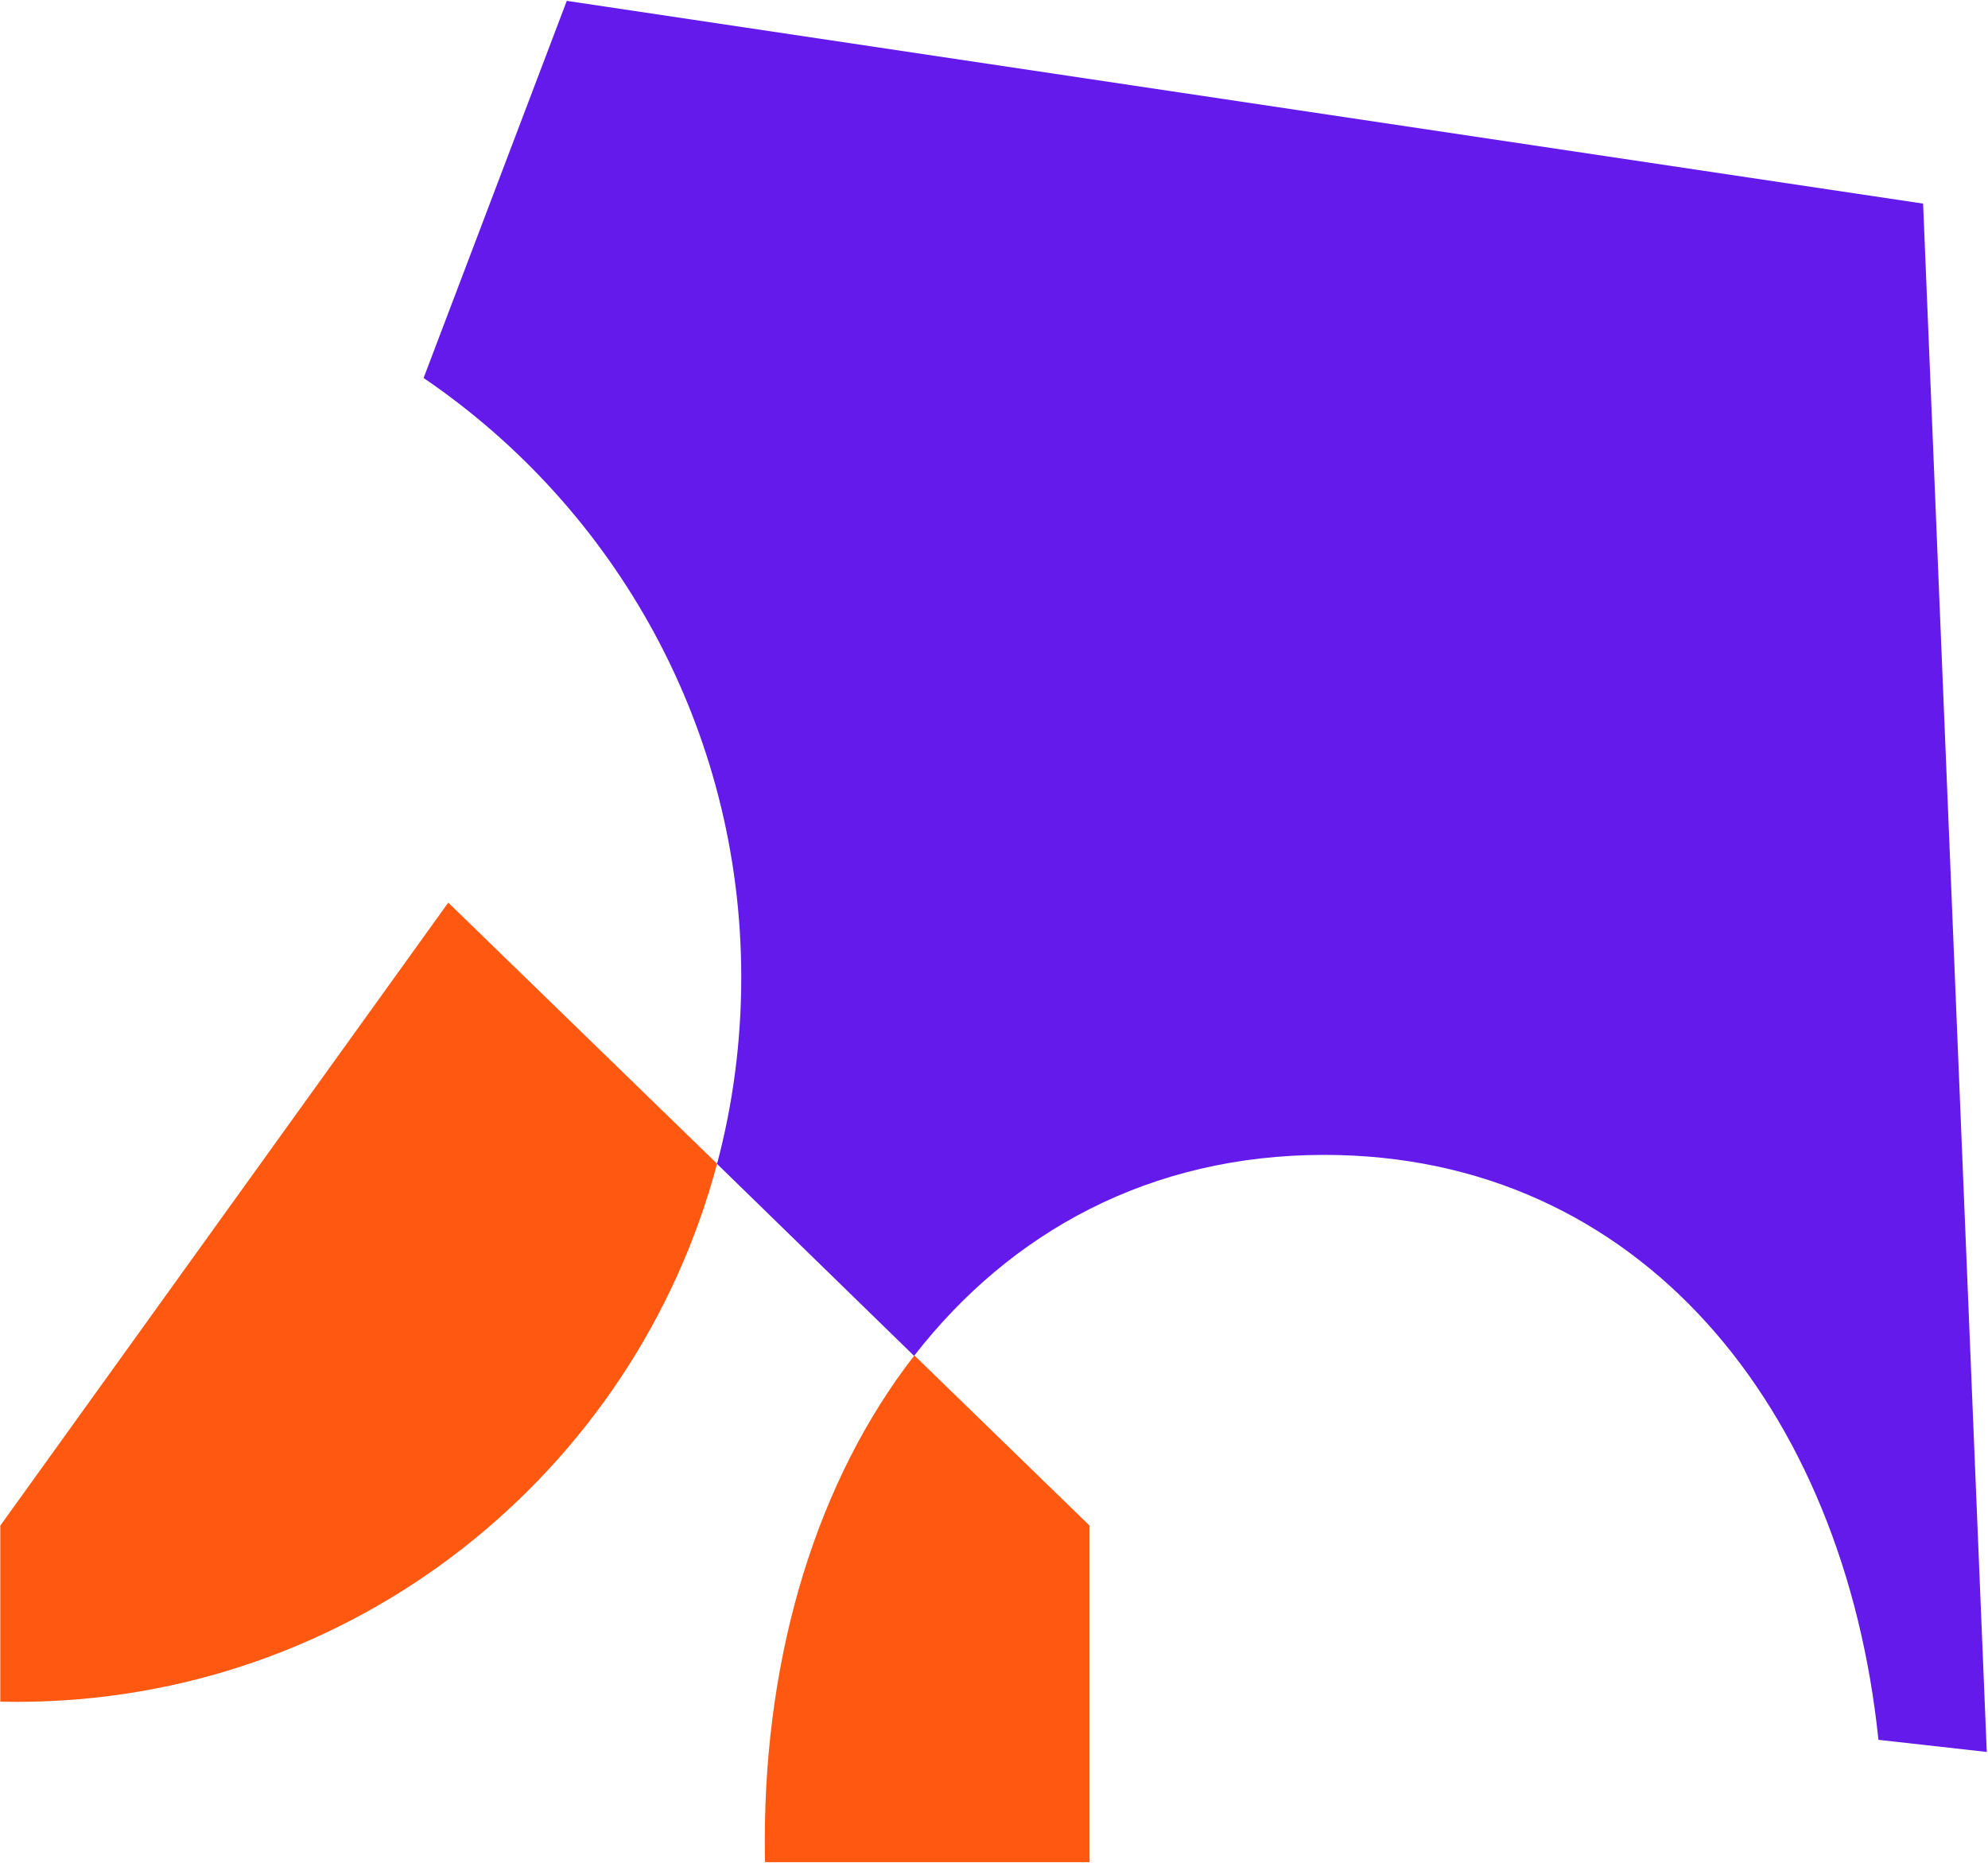 <svg width="1368" height="1282" viewBox="0 0 1368 1282" fill="none" xmlns="http://www.w3.org/2000/svg">
<path fill-rule="evenodd" clip-rule="evenodd" d="M749.764 1281.51V1049.91L629.209 932.789C562.756 1018.25 526.275 1136.4 526.275 1266.91C526.275 1271.8 526.335 1276.66 526.456 1281.51H749.764Z" fill="#FF5911"/>
<path fill-rule="evenodd" clip-rule="evenodd" d="M0.203 1171.06V1049.91L308.468 621.177L493.422 800.862C436.86 1014.06 242.557 1171.19 11.557 1171.19C7.762 1171.19 3.977 1171.15 0.203 1171.06Z" fill="#FF5911"/>
<path fill-rule="evenodd" clip-rule="evenodd" d="M510.083 672.69C510.083 501.134 423.422 349.819 291.488 260.134L390.028 0.591L1323.34 140.121L1367.15 1205.66L1292.61 1197.32C1268.98 969.563 1128.85 794.779 911.238 794.779C791.567 794.779 695.327 847.637 629.008 933.095L493.424 800.964C504.292 760.036 510.083 717.039 510.083 672.69Z" fill="#641AEA"/>
</svg>

